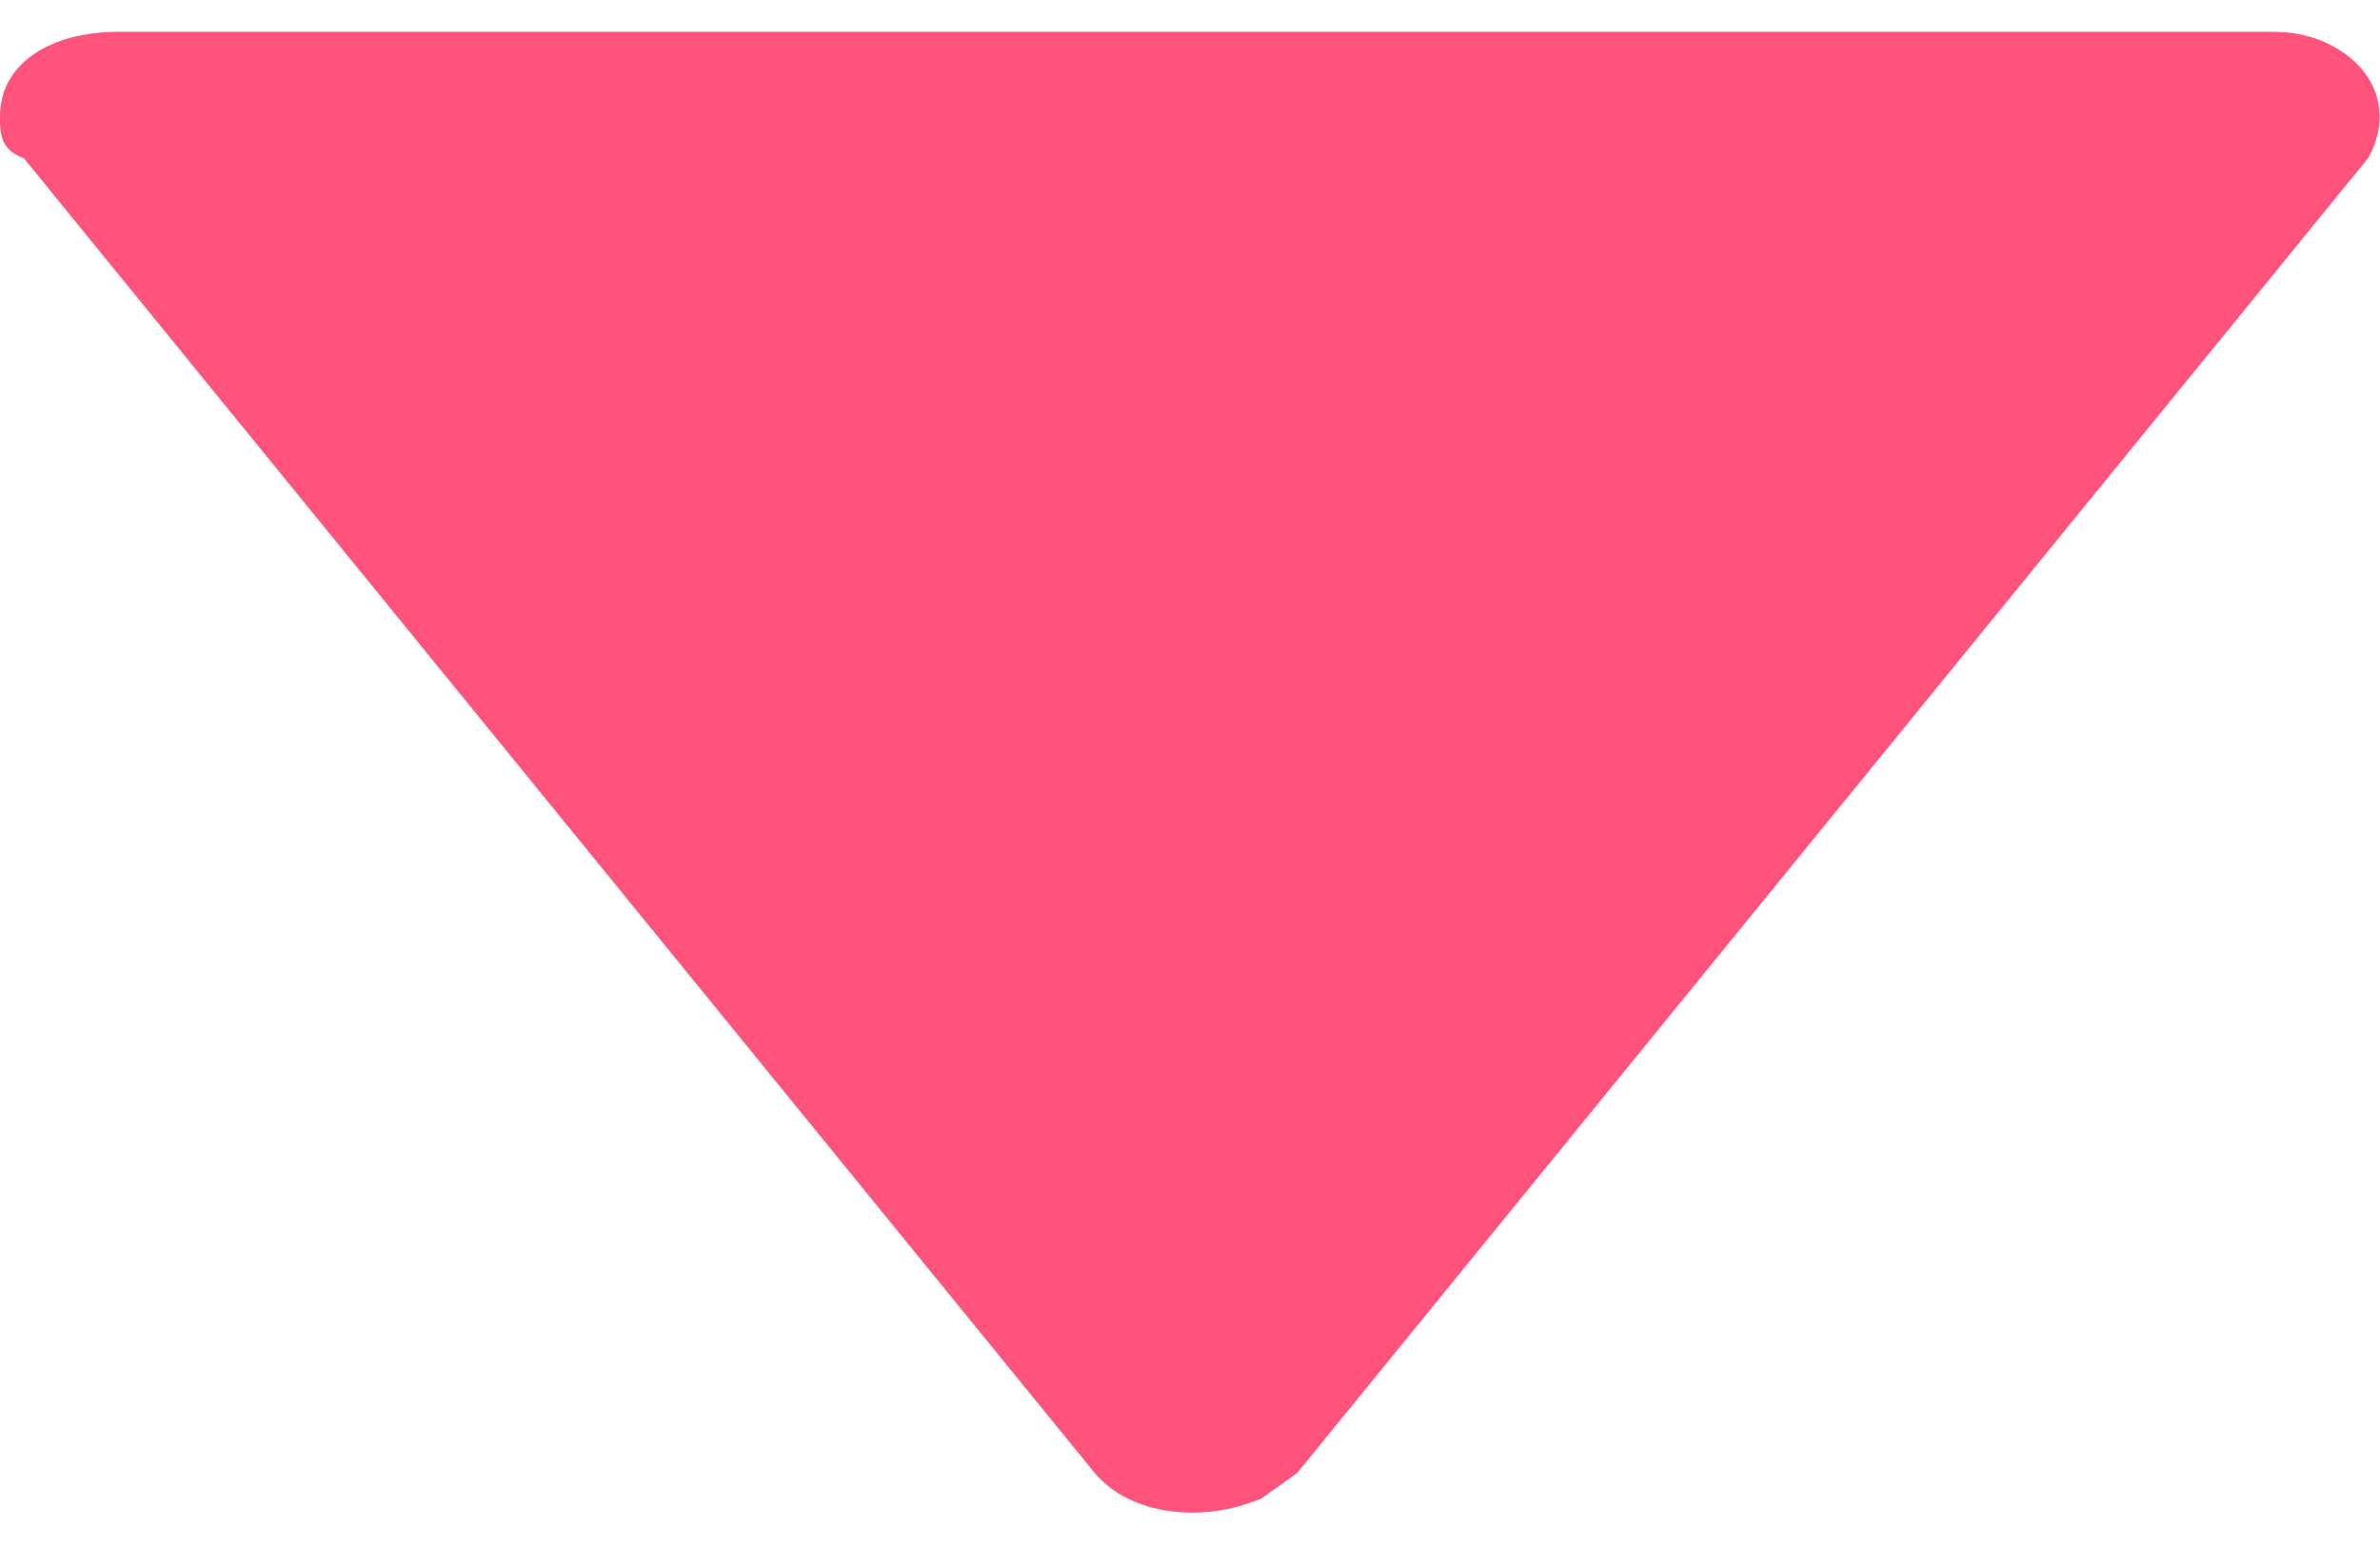 <svg width="20" height="13" viewBox="0 0 20 13" fill="none" xmlns="http://www.w3.org/2000/svg">
<path d="M19.9 1.329L10.9 12.379C10.8 12.45 10.7 12.521 10.6 12.592C10.1 12.804 9.5 12.733 9.2 12.379L0.2 1.329C4.47035e-08 1.258 0 1.117 0 0.975C0 0.55 0.4 0.267 1 0.267H19C19.2 0.267 19.3 0.267 19.5 0.338C20 0.55 20.1 0.975 19.9 1.329Z" fill="#FF537C"/>
</svg>

